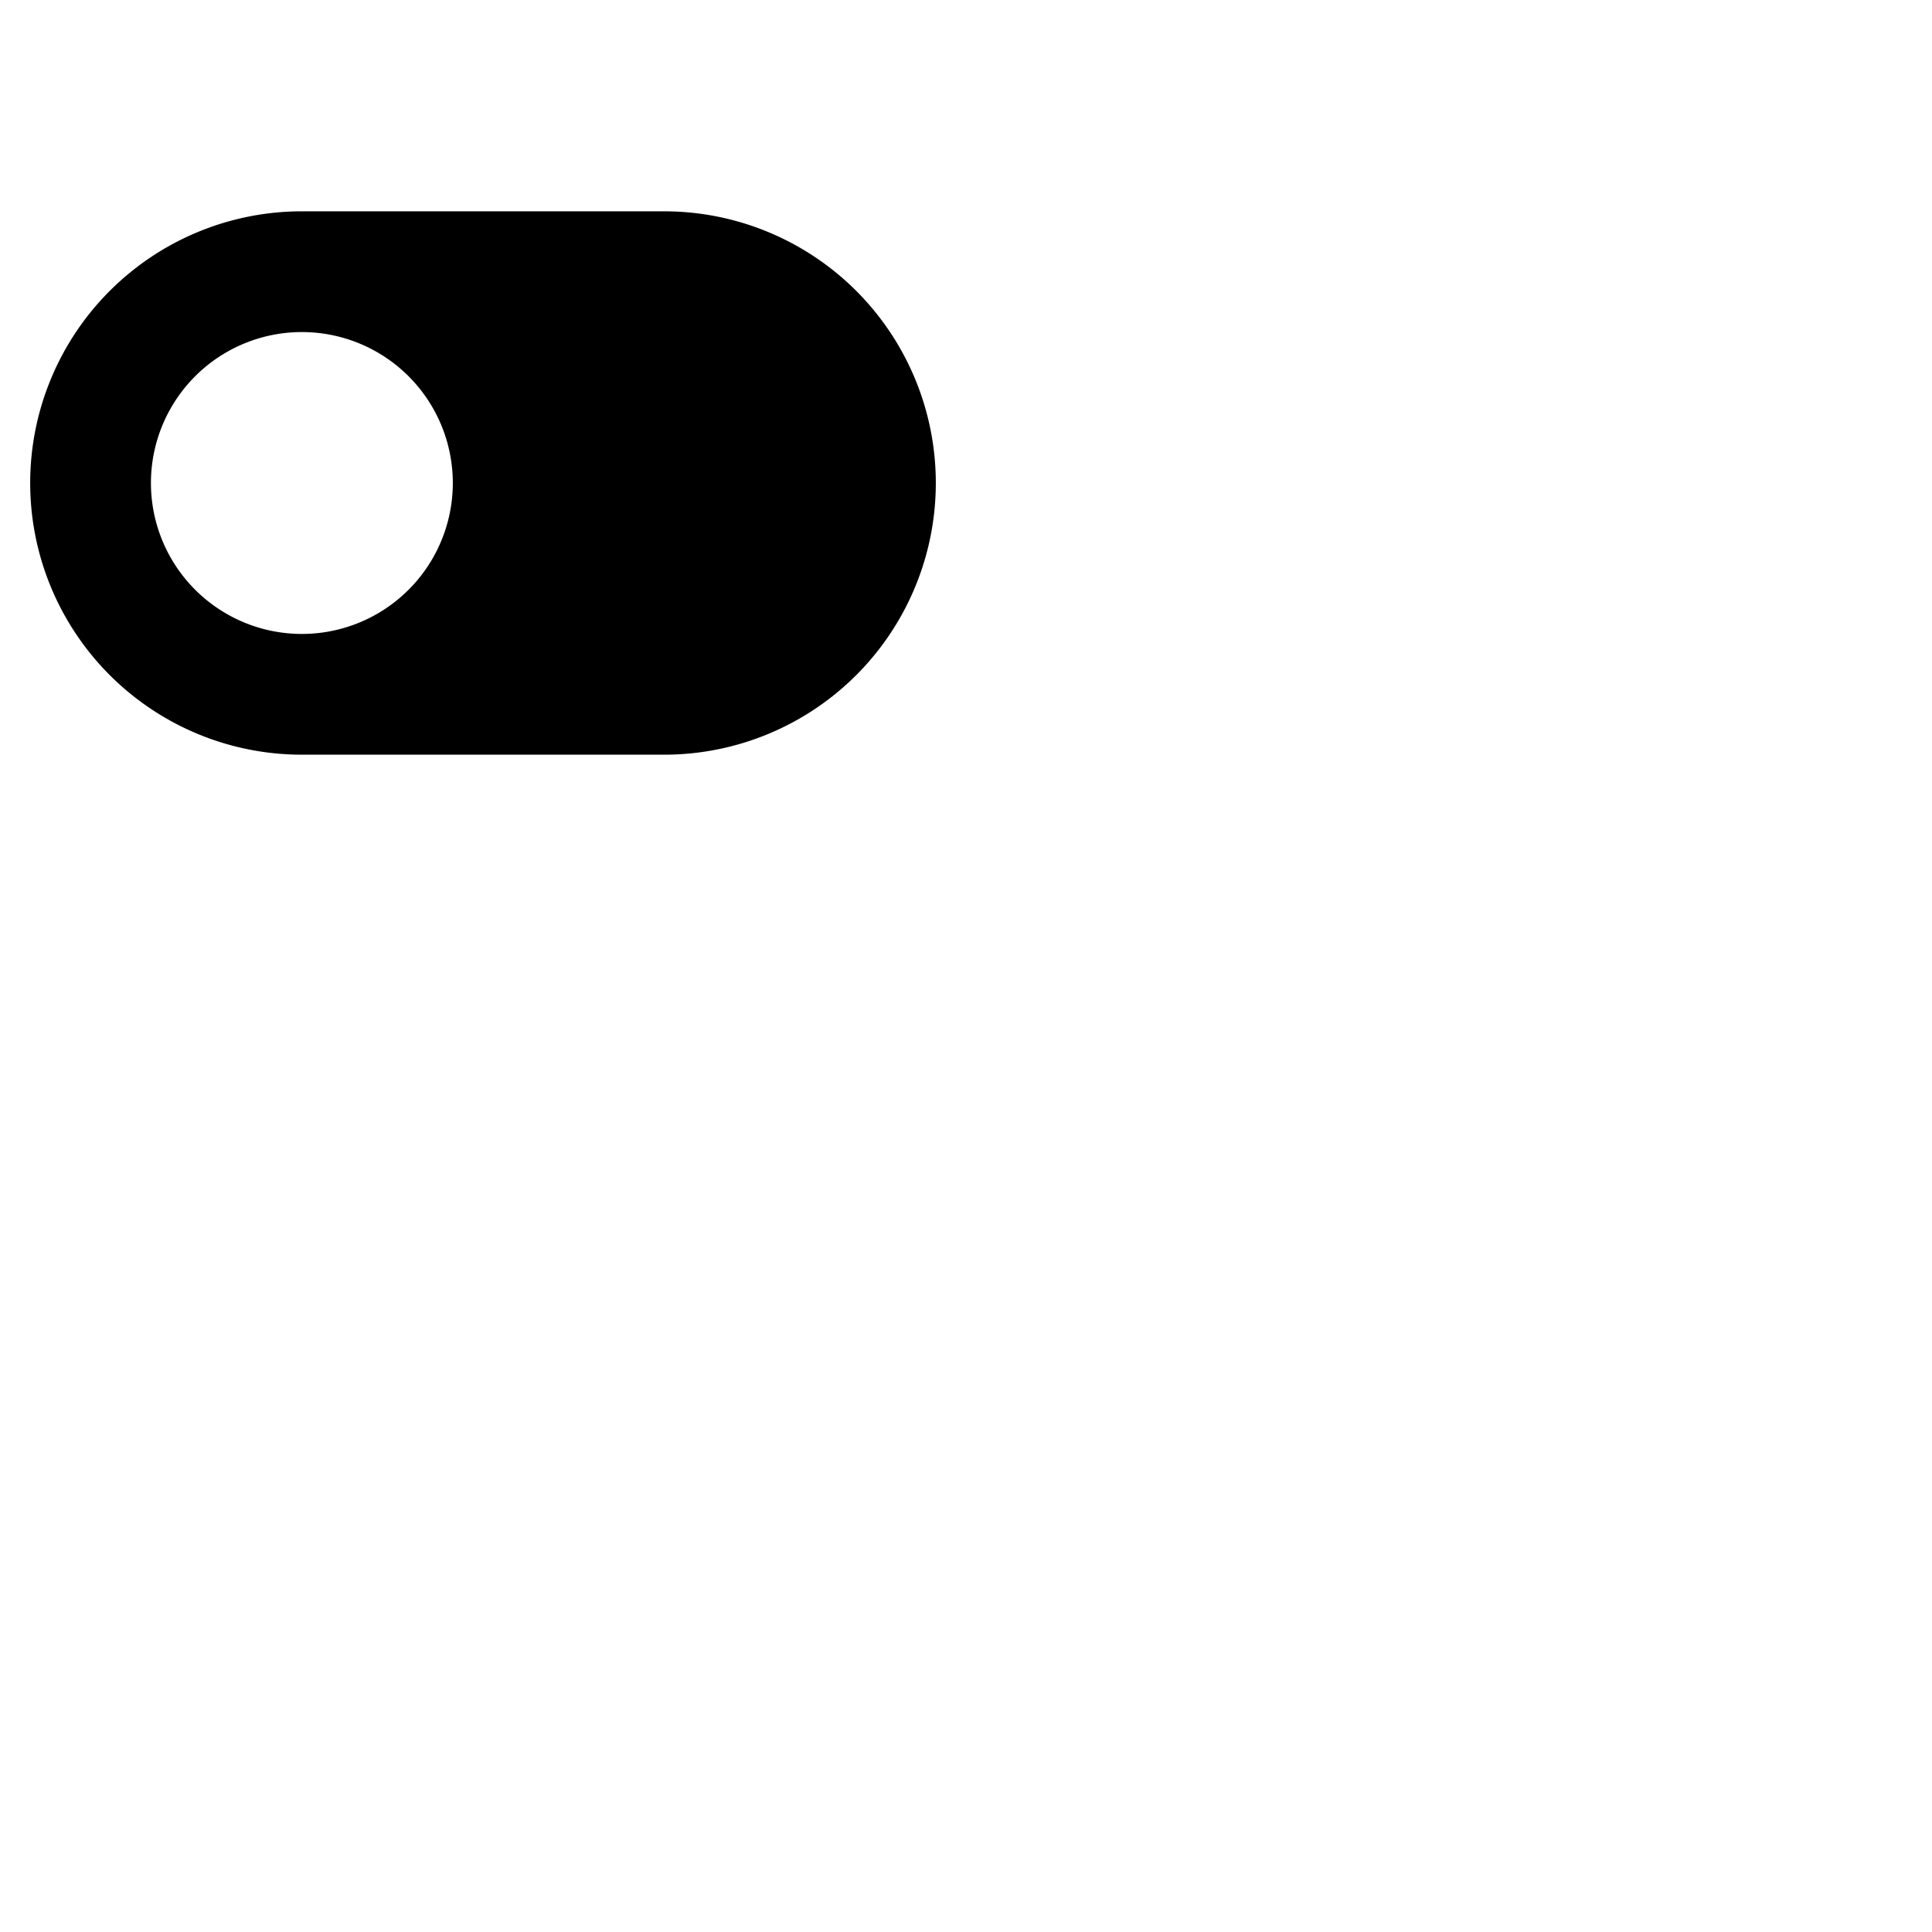 <svg xmlns="http://www.w3.org/2000/svg" version="1.1" viewBox="0 0 512 512" fill="currentColor"><path fill="currentColor" d="M176 56H80a72 72 0 0 0 0 144h96a72 72 0 0 0 0-144M80 168a40 40 0 1 1 40-40a40 40 0 0 1-40 40"/></svg>
